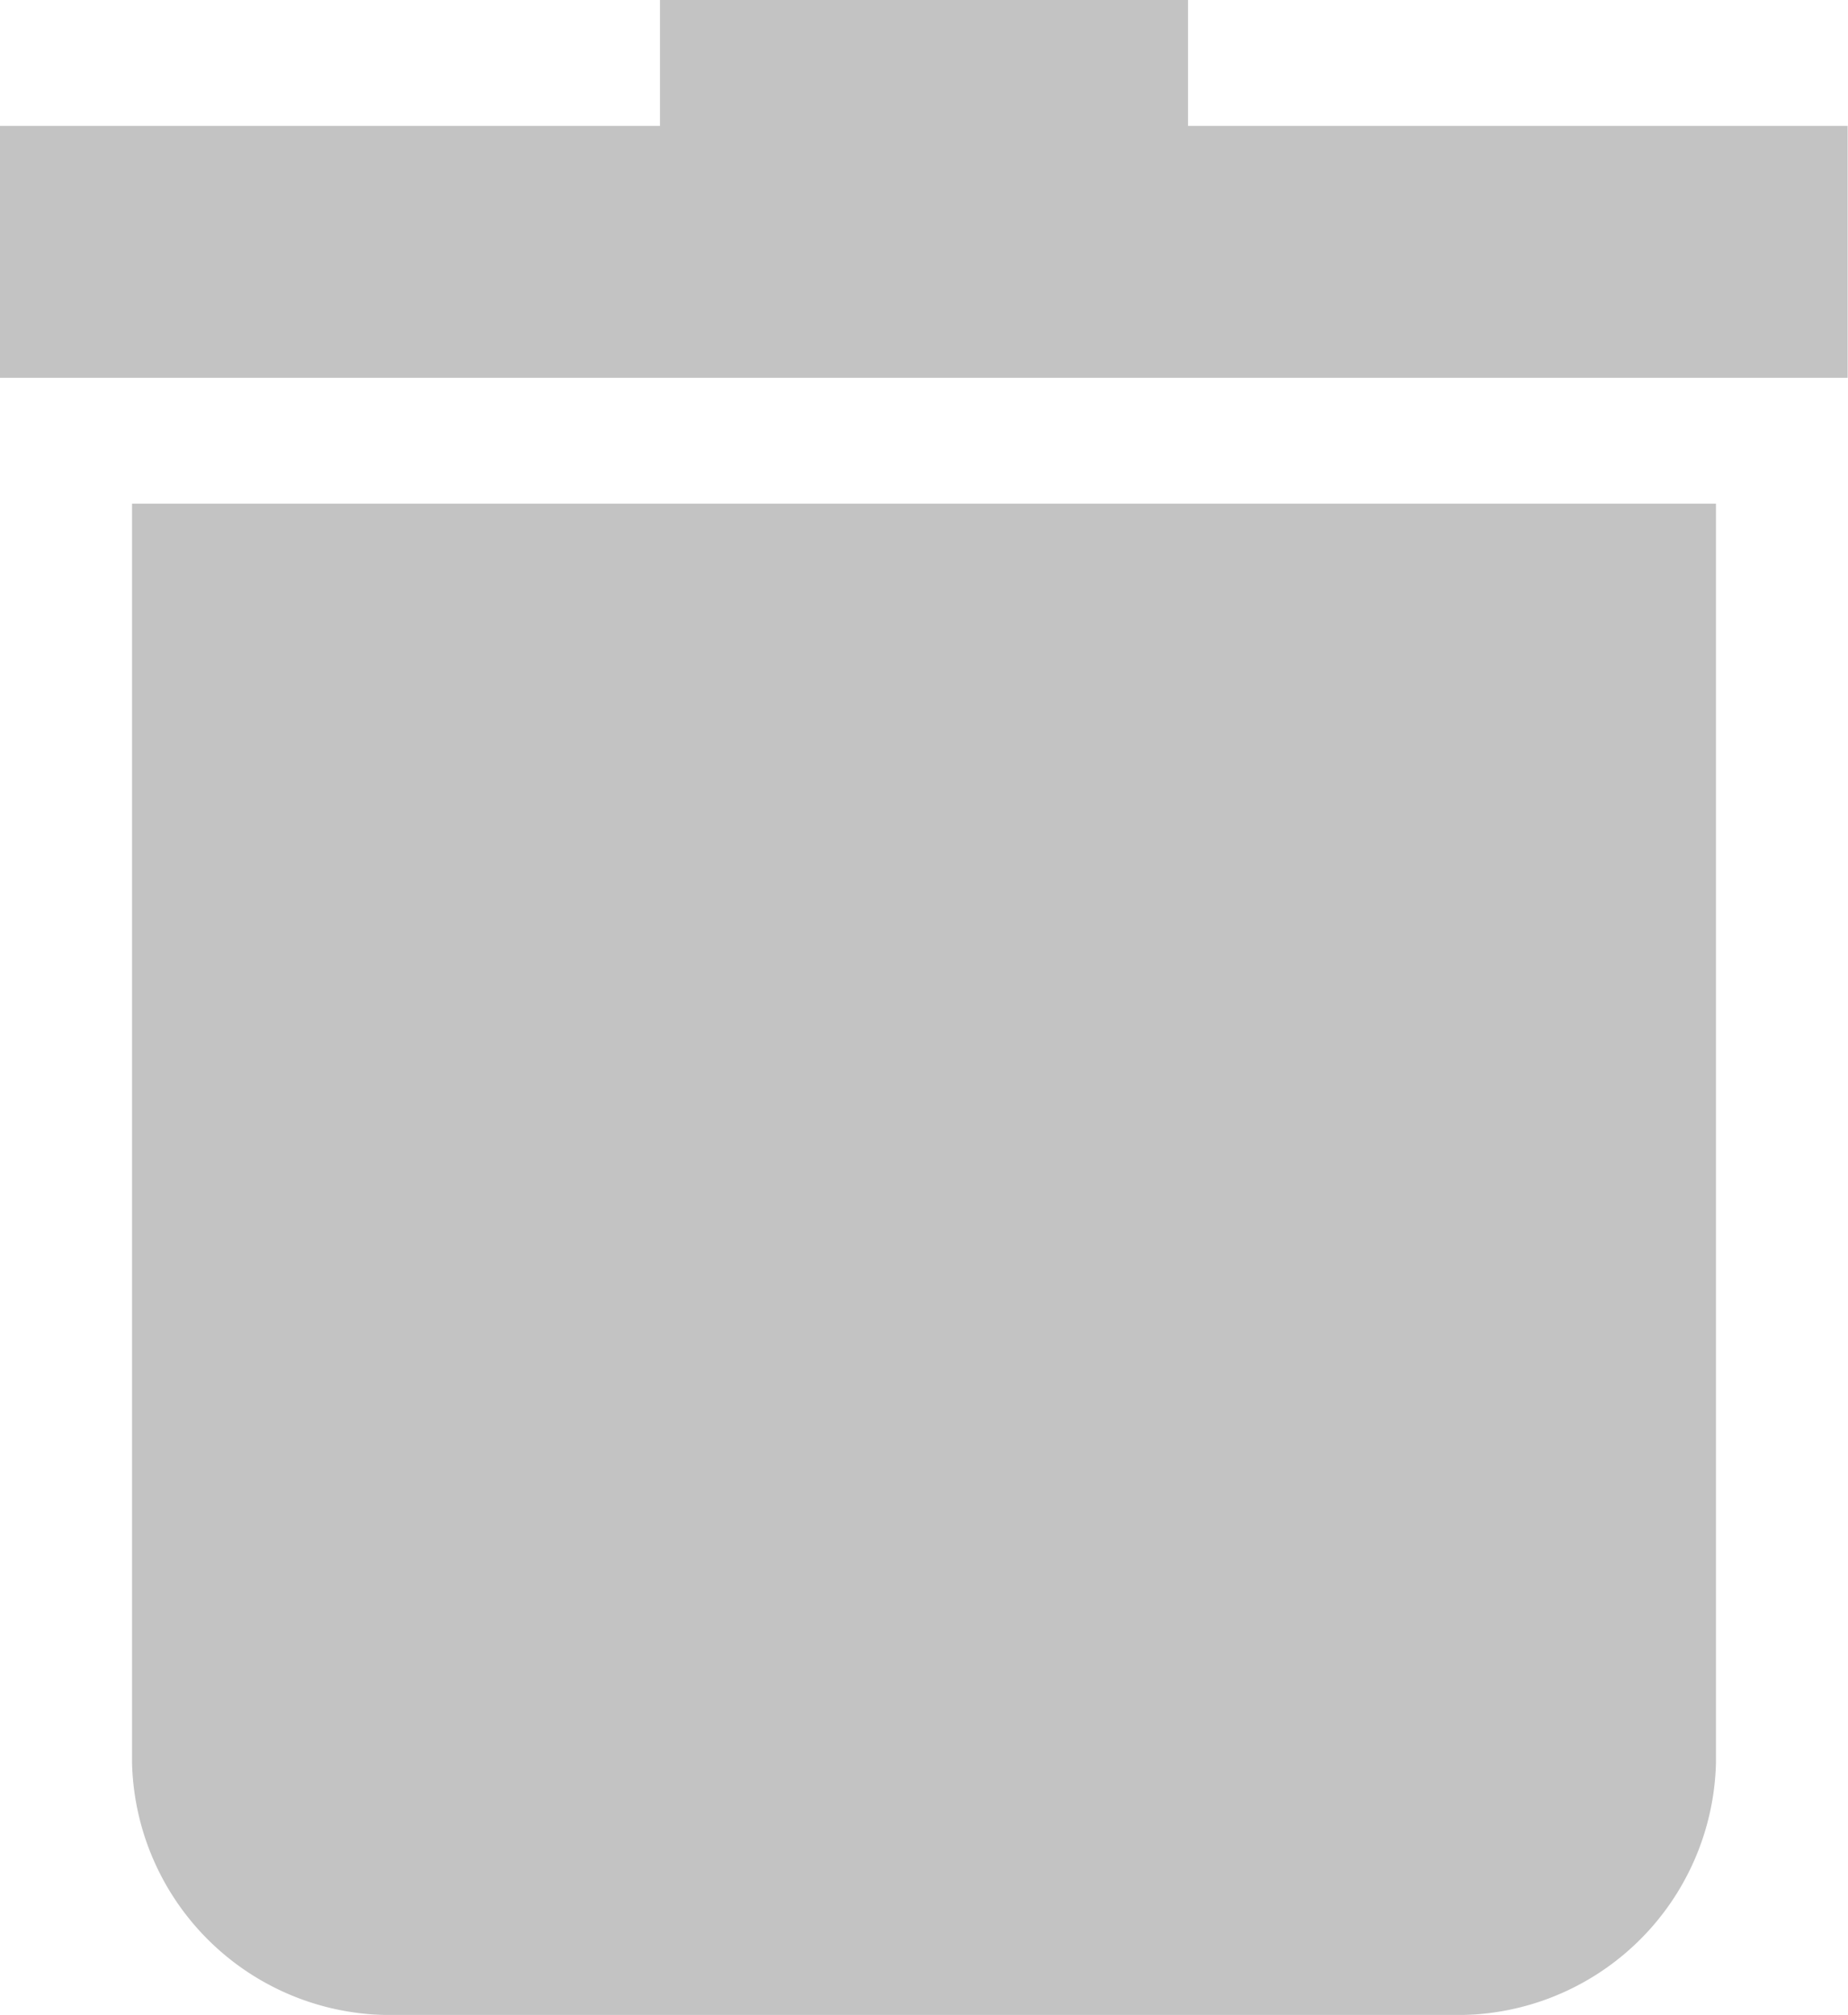 <svg xmlns="http://www.w3.org/2000/svg" width="14.303" height="15.59" viewBox="0 0 14.303 15.59">
  <g id="delete" opacity="0.76">
    <path id="Tracé_50" data-name="Tracé 50" d="M64.444,138.633a2,2,0,0,0,2.043,1.949h8.173a2,2,0,0,0,2.043-1.949v-9.744H64.444Z" transform="translate(-63.422 -124.992)" fill="#b0b0b0"/>
    <path id="Tracé_51" data-name="Tracé 51" d="M41.417.974V0H37.33V.974H32.222V2.923h14.3V.974Z" transform="translate(-32.222)" fill="#b0b0b0"/>
  </g>
</svg>
